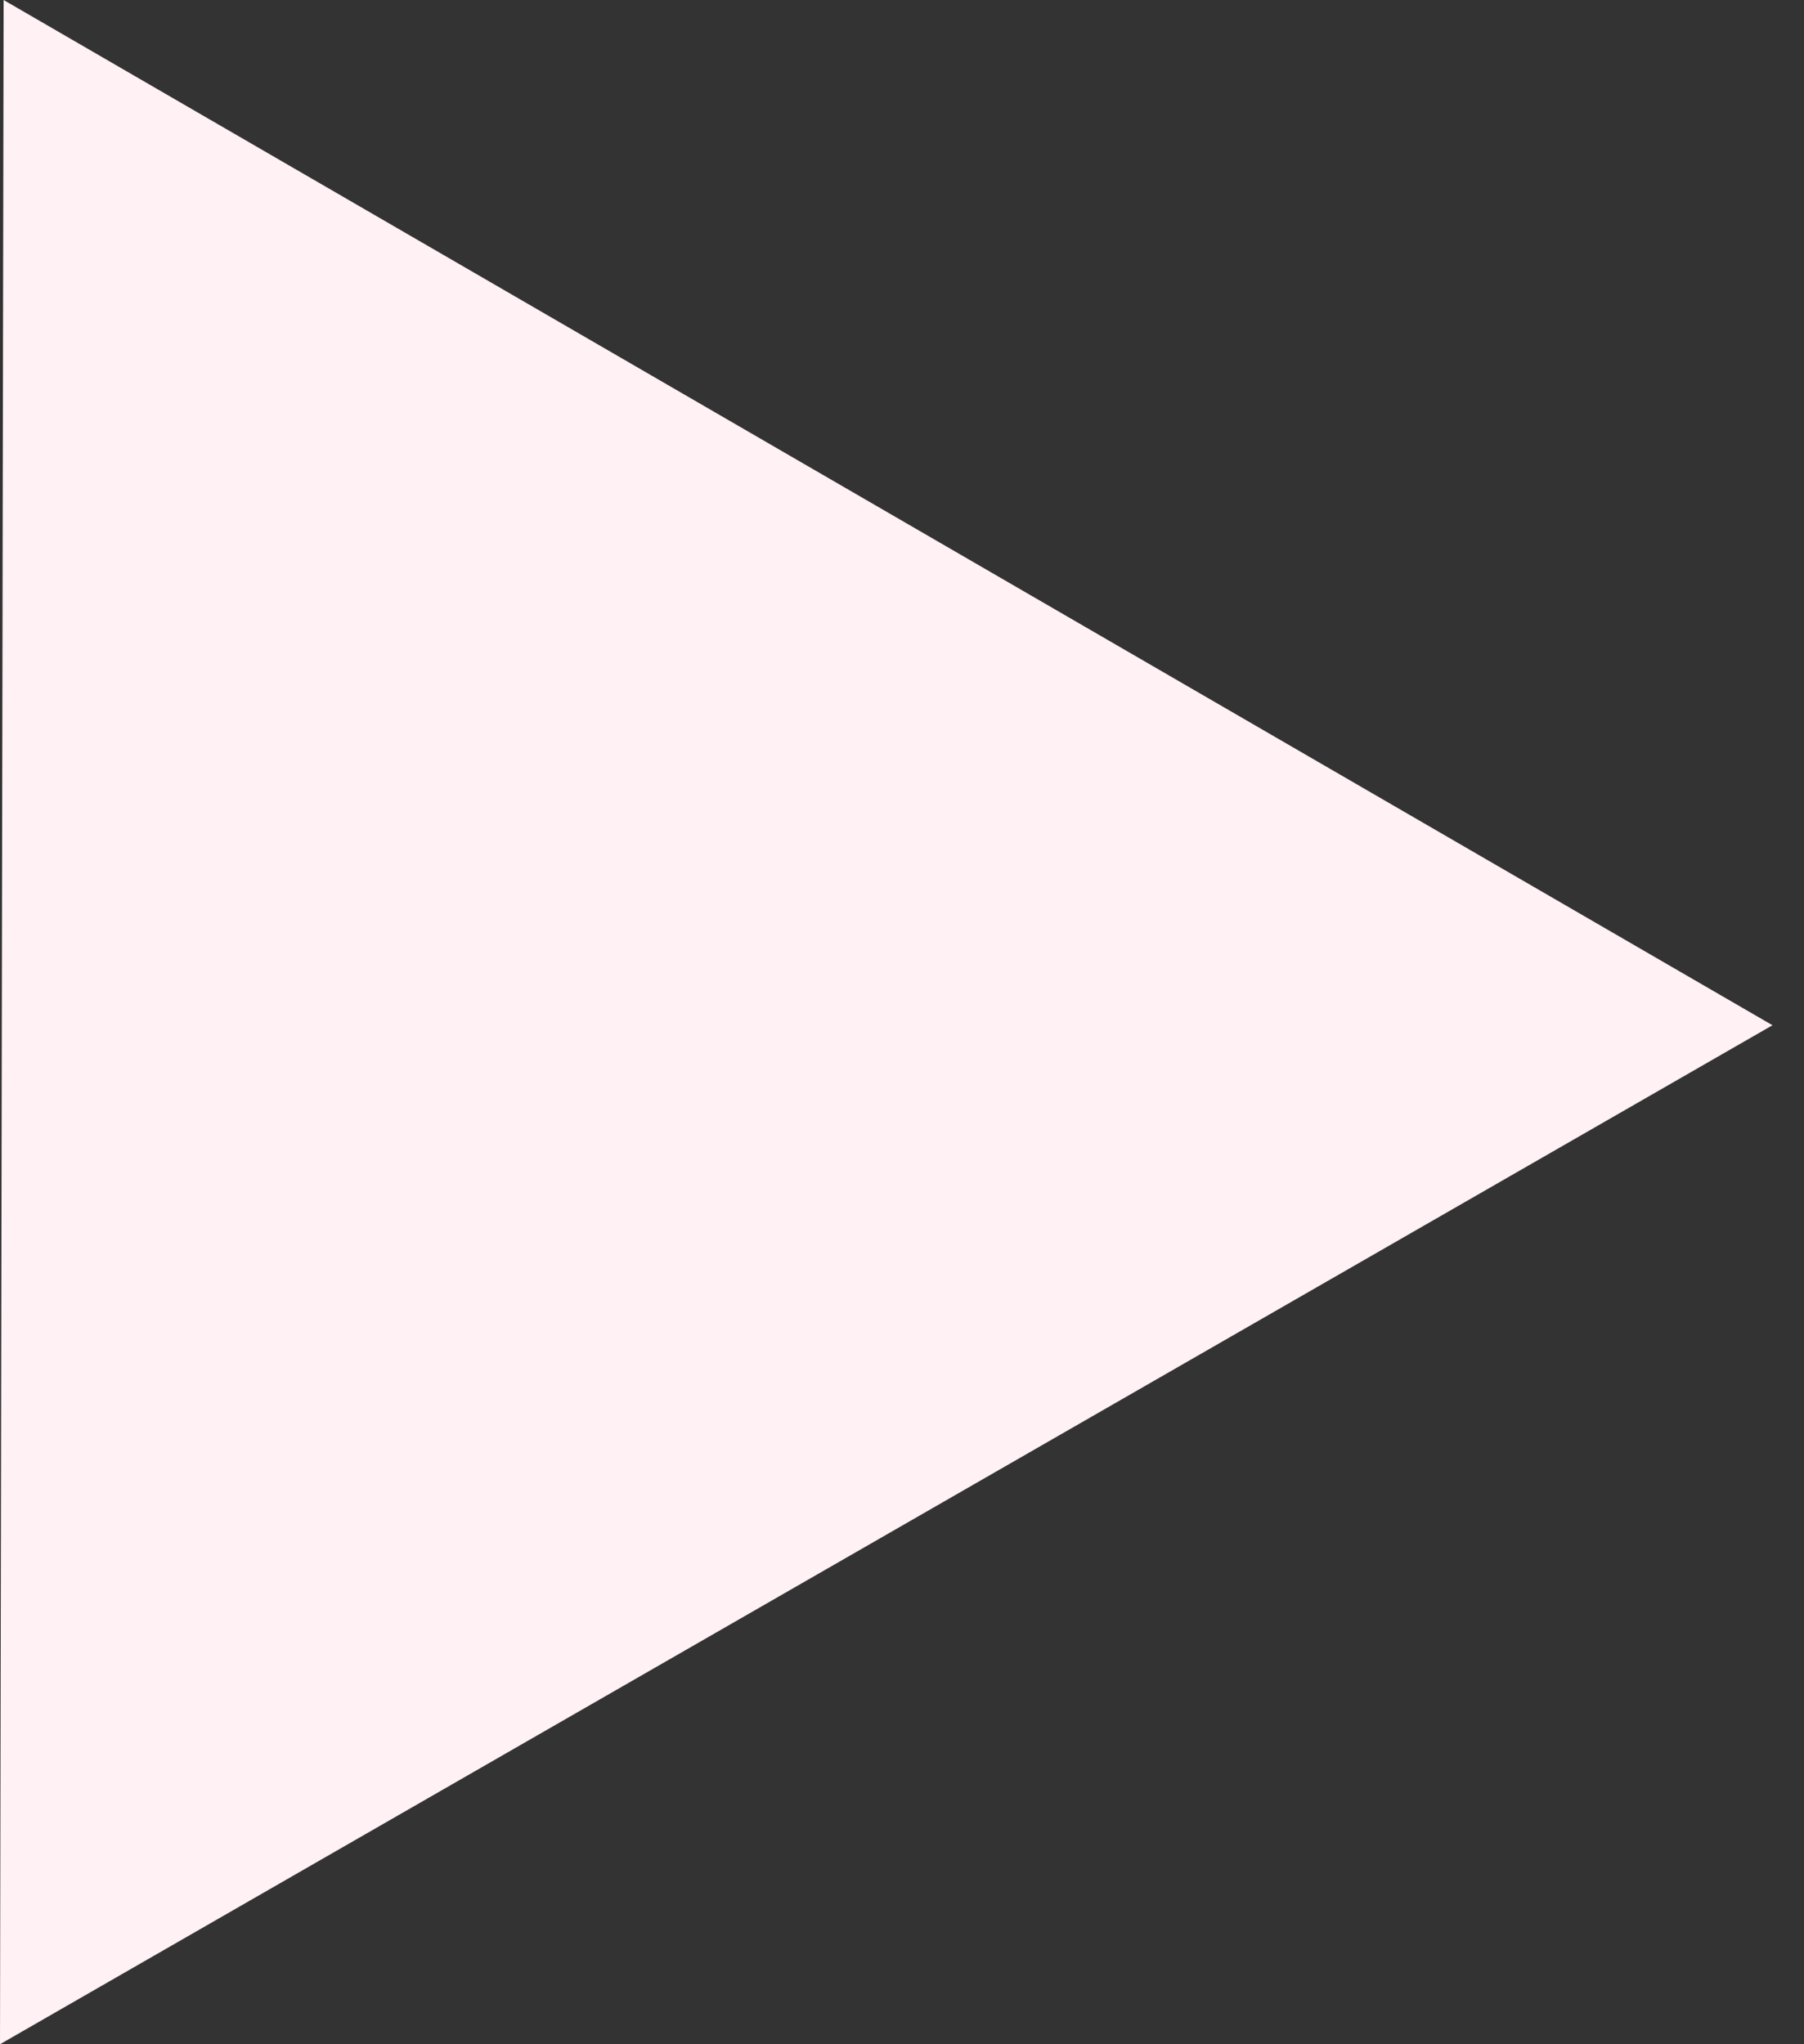 <svg width="15" height="17" viewBox="0 0 15 17" fill="none" xmlns="http://www.w3.org/2000/svg">
<rect x="0" y="0" width="15" height="17" fill="#333333" stroke="none"/>
<path d="M0.03 -4.39073e-05L14.738 8.526L1.08386e-05 17L0.03 -4.39073e-05Z" fill="#FFF1F4"/>
</svg>

